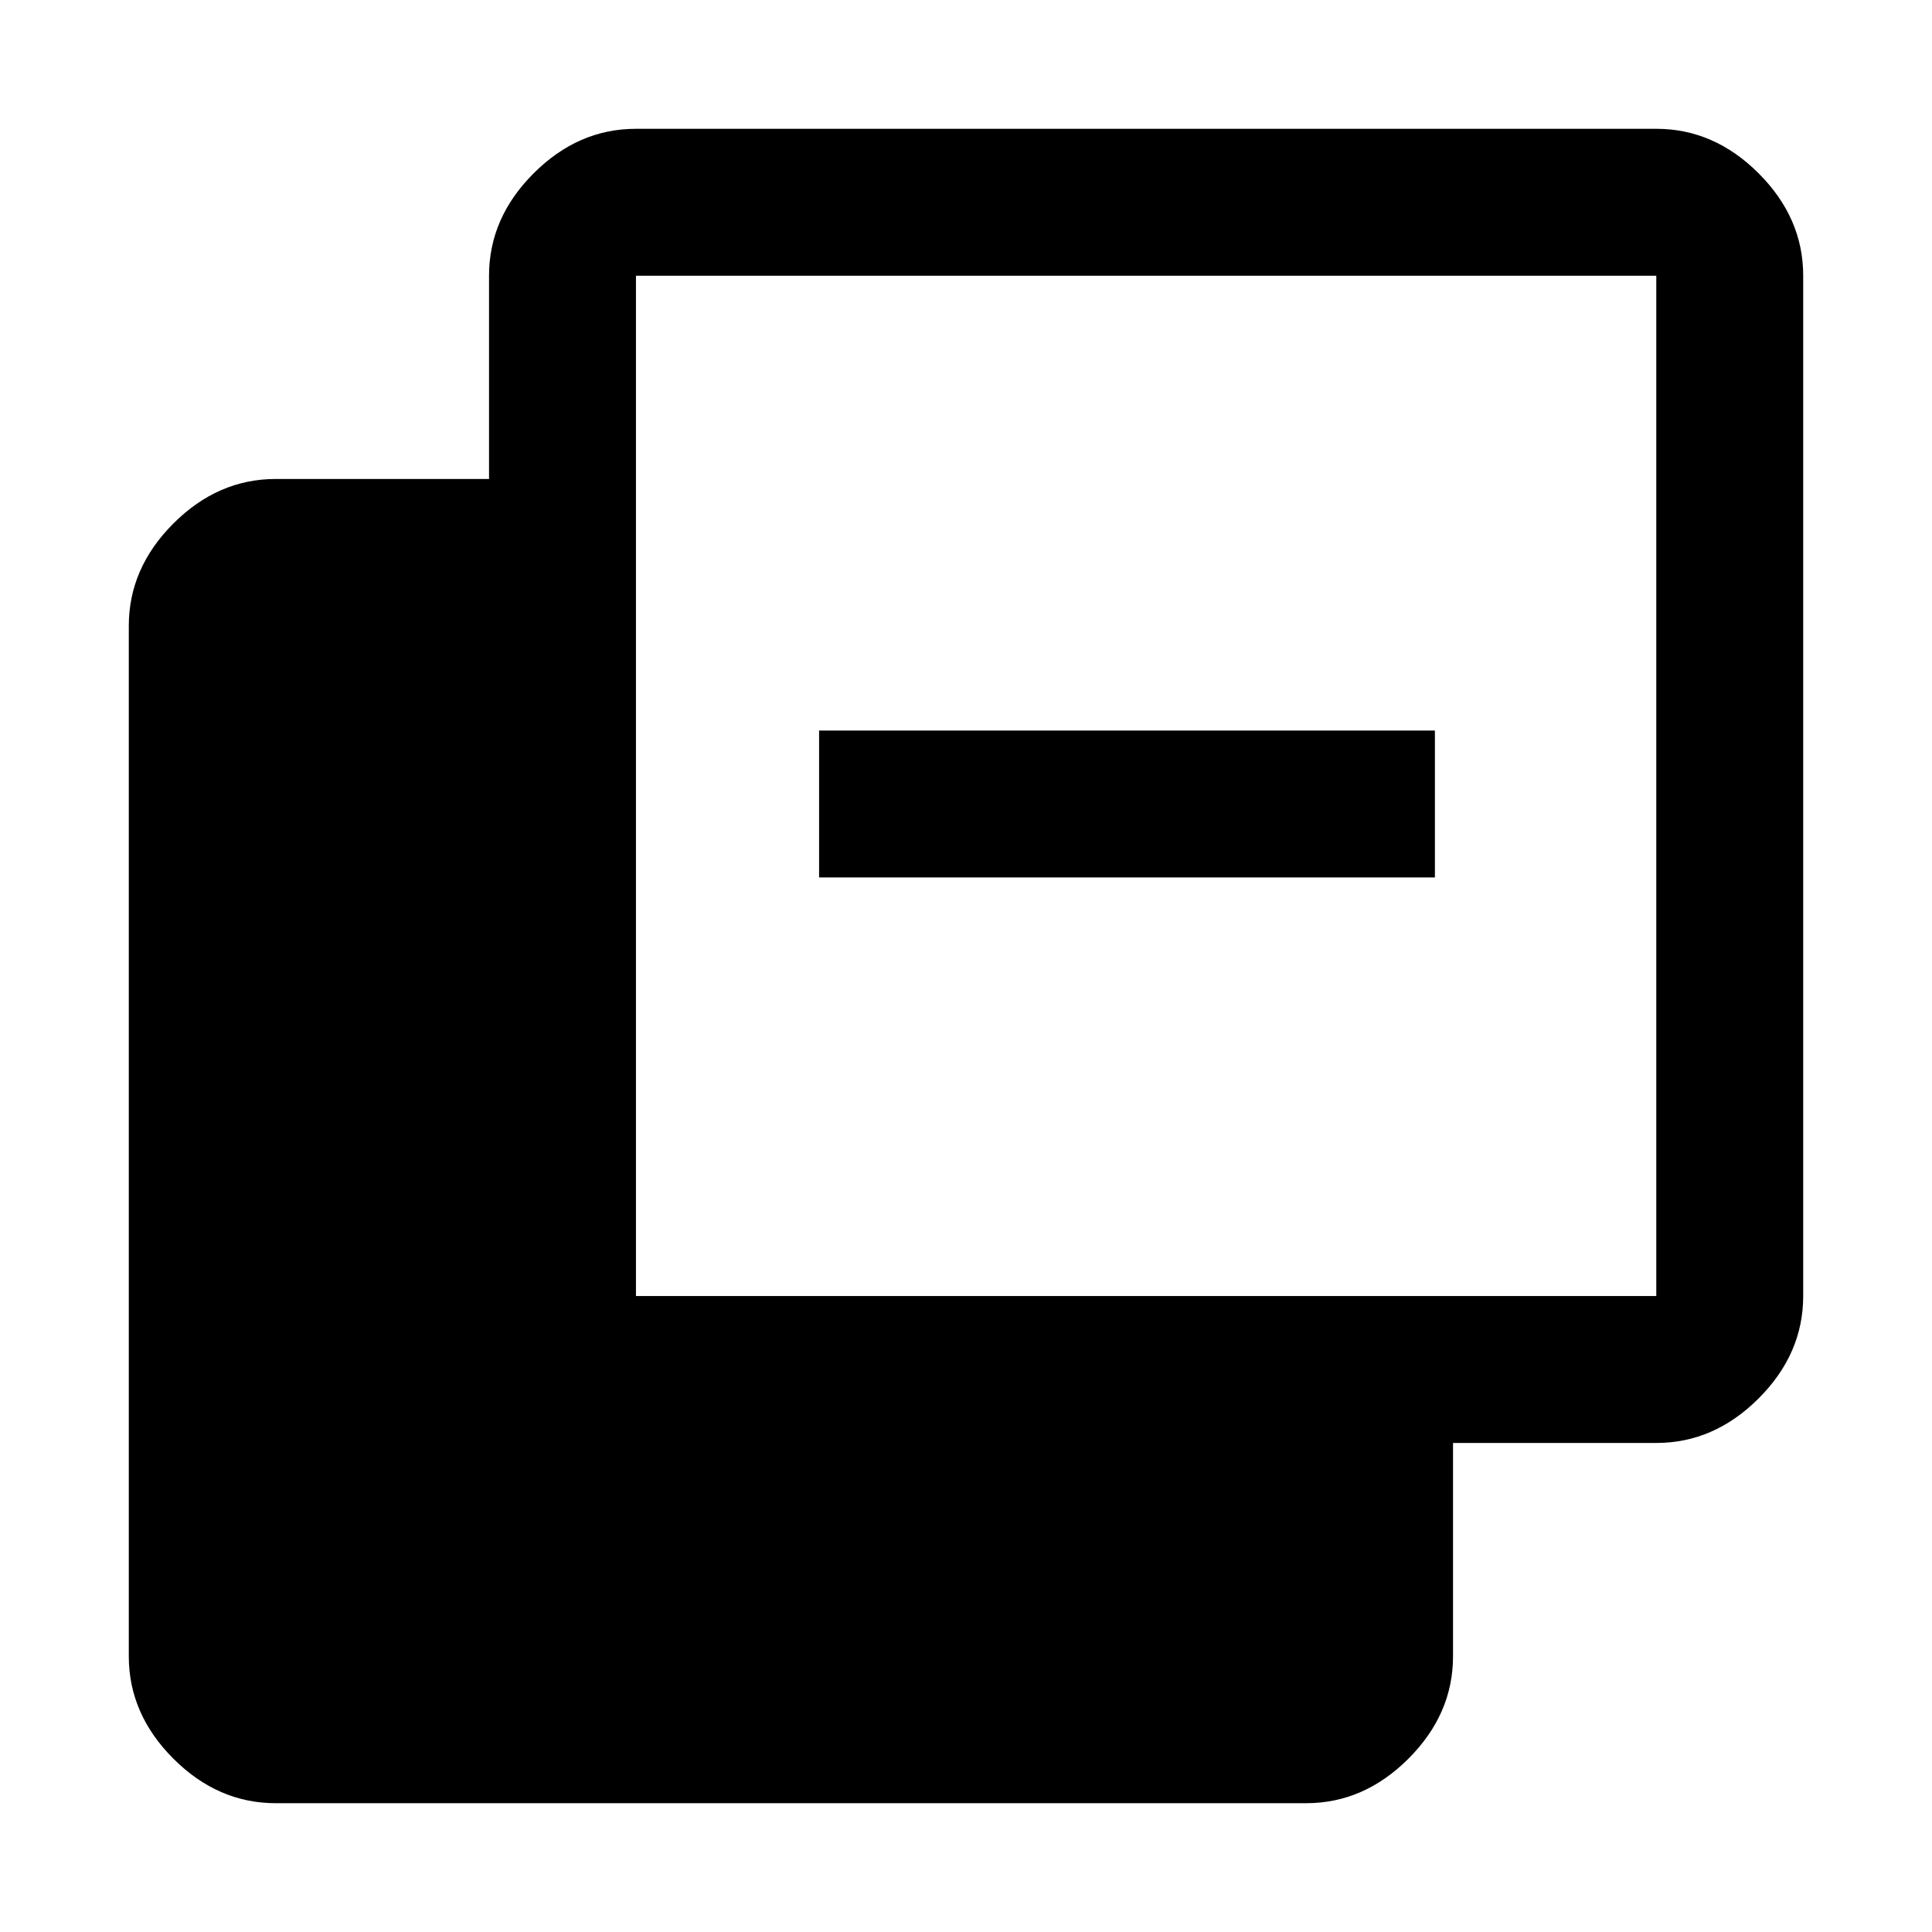 <svg xmlns="http://www.w3.org/2000/svg" height="48" viewBox="0 -960 960 960" width="48"><path d="M137-64q-28.72 0-50.86-22.14T64-137v-512q0-28.72 22.14-50.86T137-722h106v-101q0-28.72 22.14-50.86Q287.27-896 316-896h507q28.72 0 50.86 22.14T896-823v507q0 28.73-22.14 50.86Q851.72-243 823-243H722v106q0 28.72-22.14 50.86T649-64H137Zm179-252h507v-507H316v507Zm91-208v-73h306v73H407Z"/></svg>